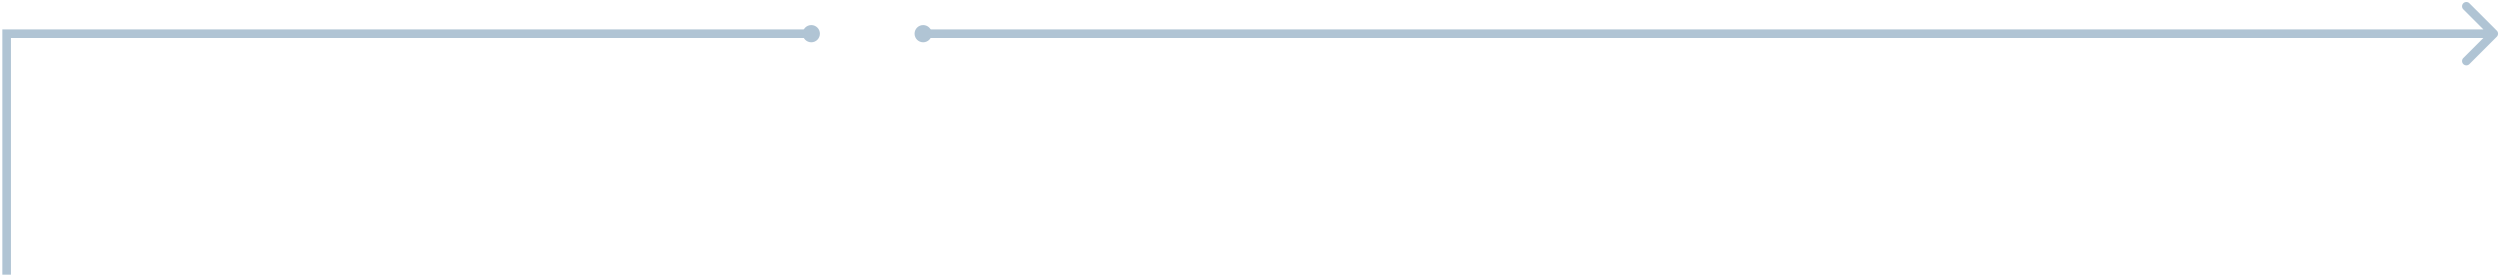  <svg width="581" height="64" viewBox="0 0 581 64" fill="none" xmlns="http://www.w3.org/2000/svg">
                      <path d="M1.545 7.828L0.545 7.828L0.545 6.828L1.545 6.828L1.545 7.828ZM580.252 7.121C580.643 7.512 580.643 8.145 580.252 8.535L573.888 14.899C573.498 15.29 572.864 15.29 572.474 14.899C572.083 14.509 572.083 13.876 572.474 13.485L578.131 7.828L572.474 2.171C572.083 1.781 572.083 1.148 572.474 0.757C572.864 0.367 573.498 0.367 573.888 0.757L580.252 7.121ZM2.545 7.828L2.545 63.828L0.545 63.828L0.545 7.828L2.545 7.828ZM189.045 8.828L1.545 8.828L1.545 6.828L189.045 6.828L189.045 8.828ZM579.545 8.828L213.545 8.828L213.545 6.828L579.545 6.828L579.545 8.828Z" fill="#B0C4D4"/>
                      <circle cx="188.545" cy="7.828" r="2" fill="#B0C4D4"/>
                      <circle cx="214.545" cy="7.828" r="2" fill="#B0C4D4"/>
                    </svg>